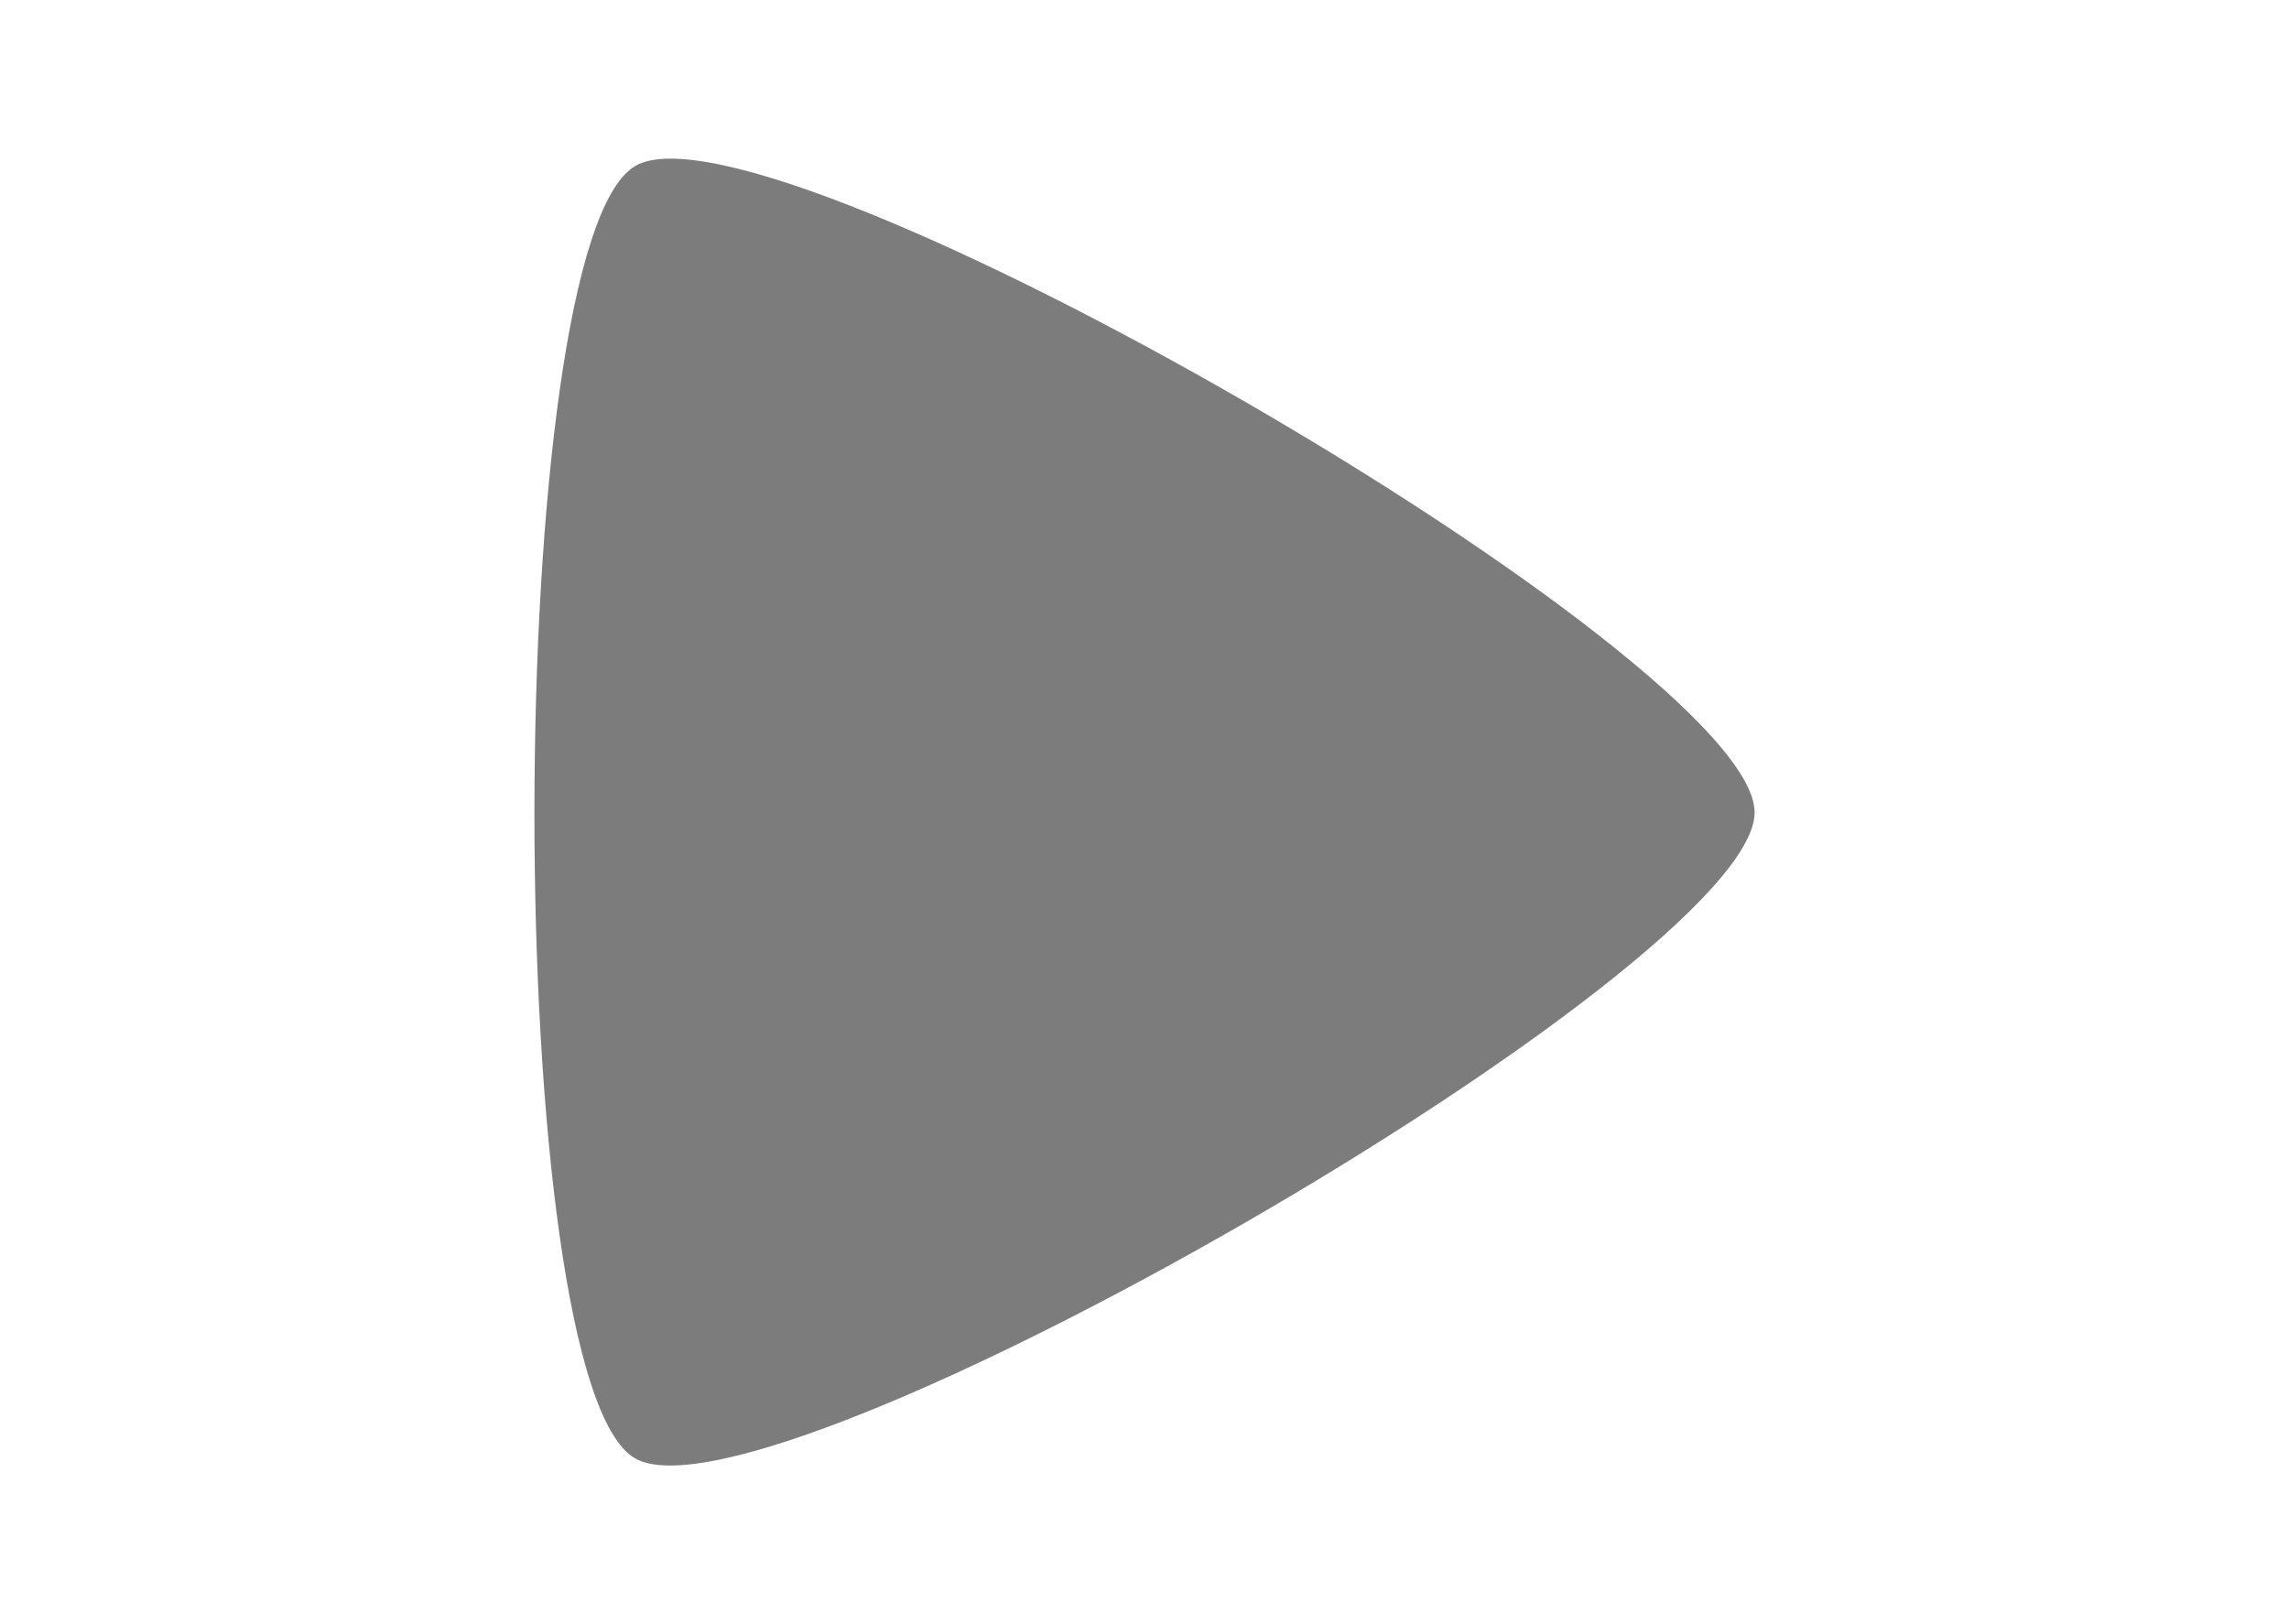<?xml version="1.0" encoding="UTF-8" standalone="no"?>
<!-- Created with Inkscape (http://www.inkscape.org/) -->

<svg
   width="155"
   height="110"
   viewBox="0 0 41.01 29.104"
   version="1.1"
   id="svg1"
   inkscape:version="1.3 (0e150ed, 2023-07-21)"
   sodipodi:docname="nav_button_pressed.svg"
   xmlns:inkscape="http://www.inkscape.org/namespaces/inkscape"
   xmlns:sodipodi="http://sodipodi.sourceforge.net/DTD/sodipodi-0.dtd"
   xmlns="http://www.w3.org/2000/svg"
   xmlns:svg="http://www.w3.org/2000/svg">
  <sodipodi:namedview
     id="namedview1"
     pagecolor="#212121"
     bordercolor="#666666"
     borderopacity="1.0"
     inkscape:showpageshadow="2"
     inkscape:pageopacity="0.0"
     inkscape:pagecheckerboard="true"
     inkscape:deskcolor="#d1d1d1"
     inkscape:document-units="px"
     inkscape:zoom="3.2134502"
     inkscape:cx="64.416744"
     inkscape:cy="46.523204"
     inkscape:window-width="1366"
     inkscape:window-height="699"
     inkscape:window-x="0"
     inkscape:window-y="0"
     inkscape:window-maximized="1"
     inkscape:current-layer="layer1"
     showgrid="false"
     showguides="false" />
  <defs
     id="defs1" />
  <g
     inkscape:label="Layer 1"
     inkscape:groupmode="layer"
     id="layer1">
    <path
       sodipodi:type="star"
       style="fill:#7c7c7c;stroke-width:0.265;stroke-linecap:round;stroke-linejoin:round;paint-order:markers fill stroke;fill-opacity:1;stroke:none;stroke-opacity:1;stroke-dasharray:none"
       id="path1"
       inkscape:flatsided="true"
       sodipodi:sides="3"
       sodipodi:cx="13.671435"
       sodipodi:cy="8.8857126"
       sodipodi:r1="13.370542"
       sodipodi:r2="6.6852708"
       sodipodi:arg1="1.2135063"
       sodipodi:arg2="2.2607039"
       inkscape:rounded="0.12"
       inkscape:randomized="0"
       d="M 18.348,21.412 C 15.744,22.384 0.025,9.413 0.485,6.672 0.945,3.932 20.038,-3.196 22.181,-1.427 24.325,0.342 20.951,20.44 18.348,21.412 Z"
       inkscape:transform-center-x="-1.7083934"
       inkscape:transform-center-y="0.27442669"
       transform="rotate(50.494,9.858,16.379)" />
  </g>
</svg>
